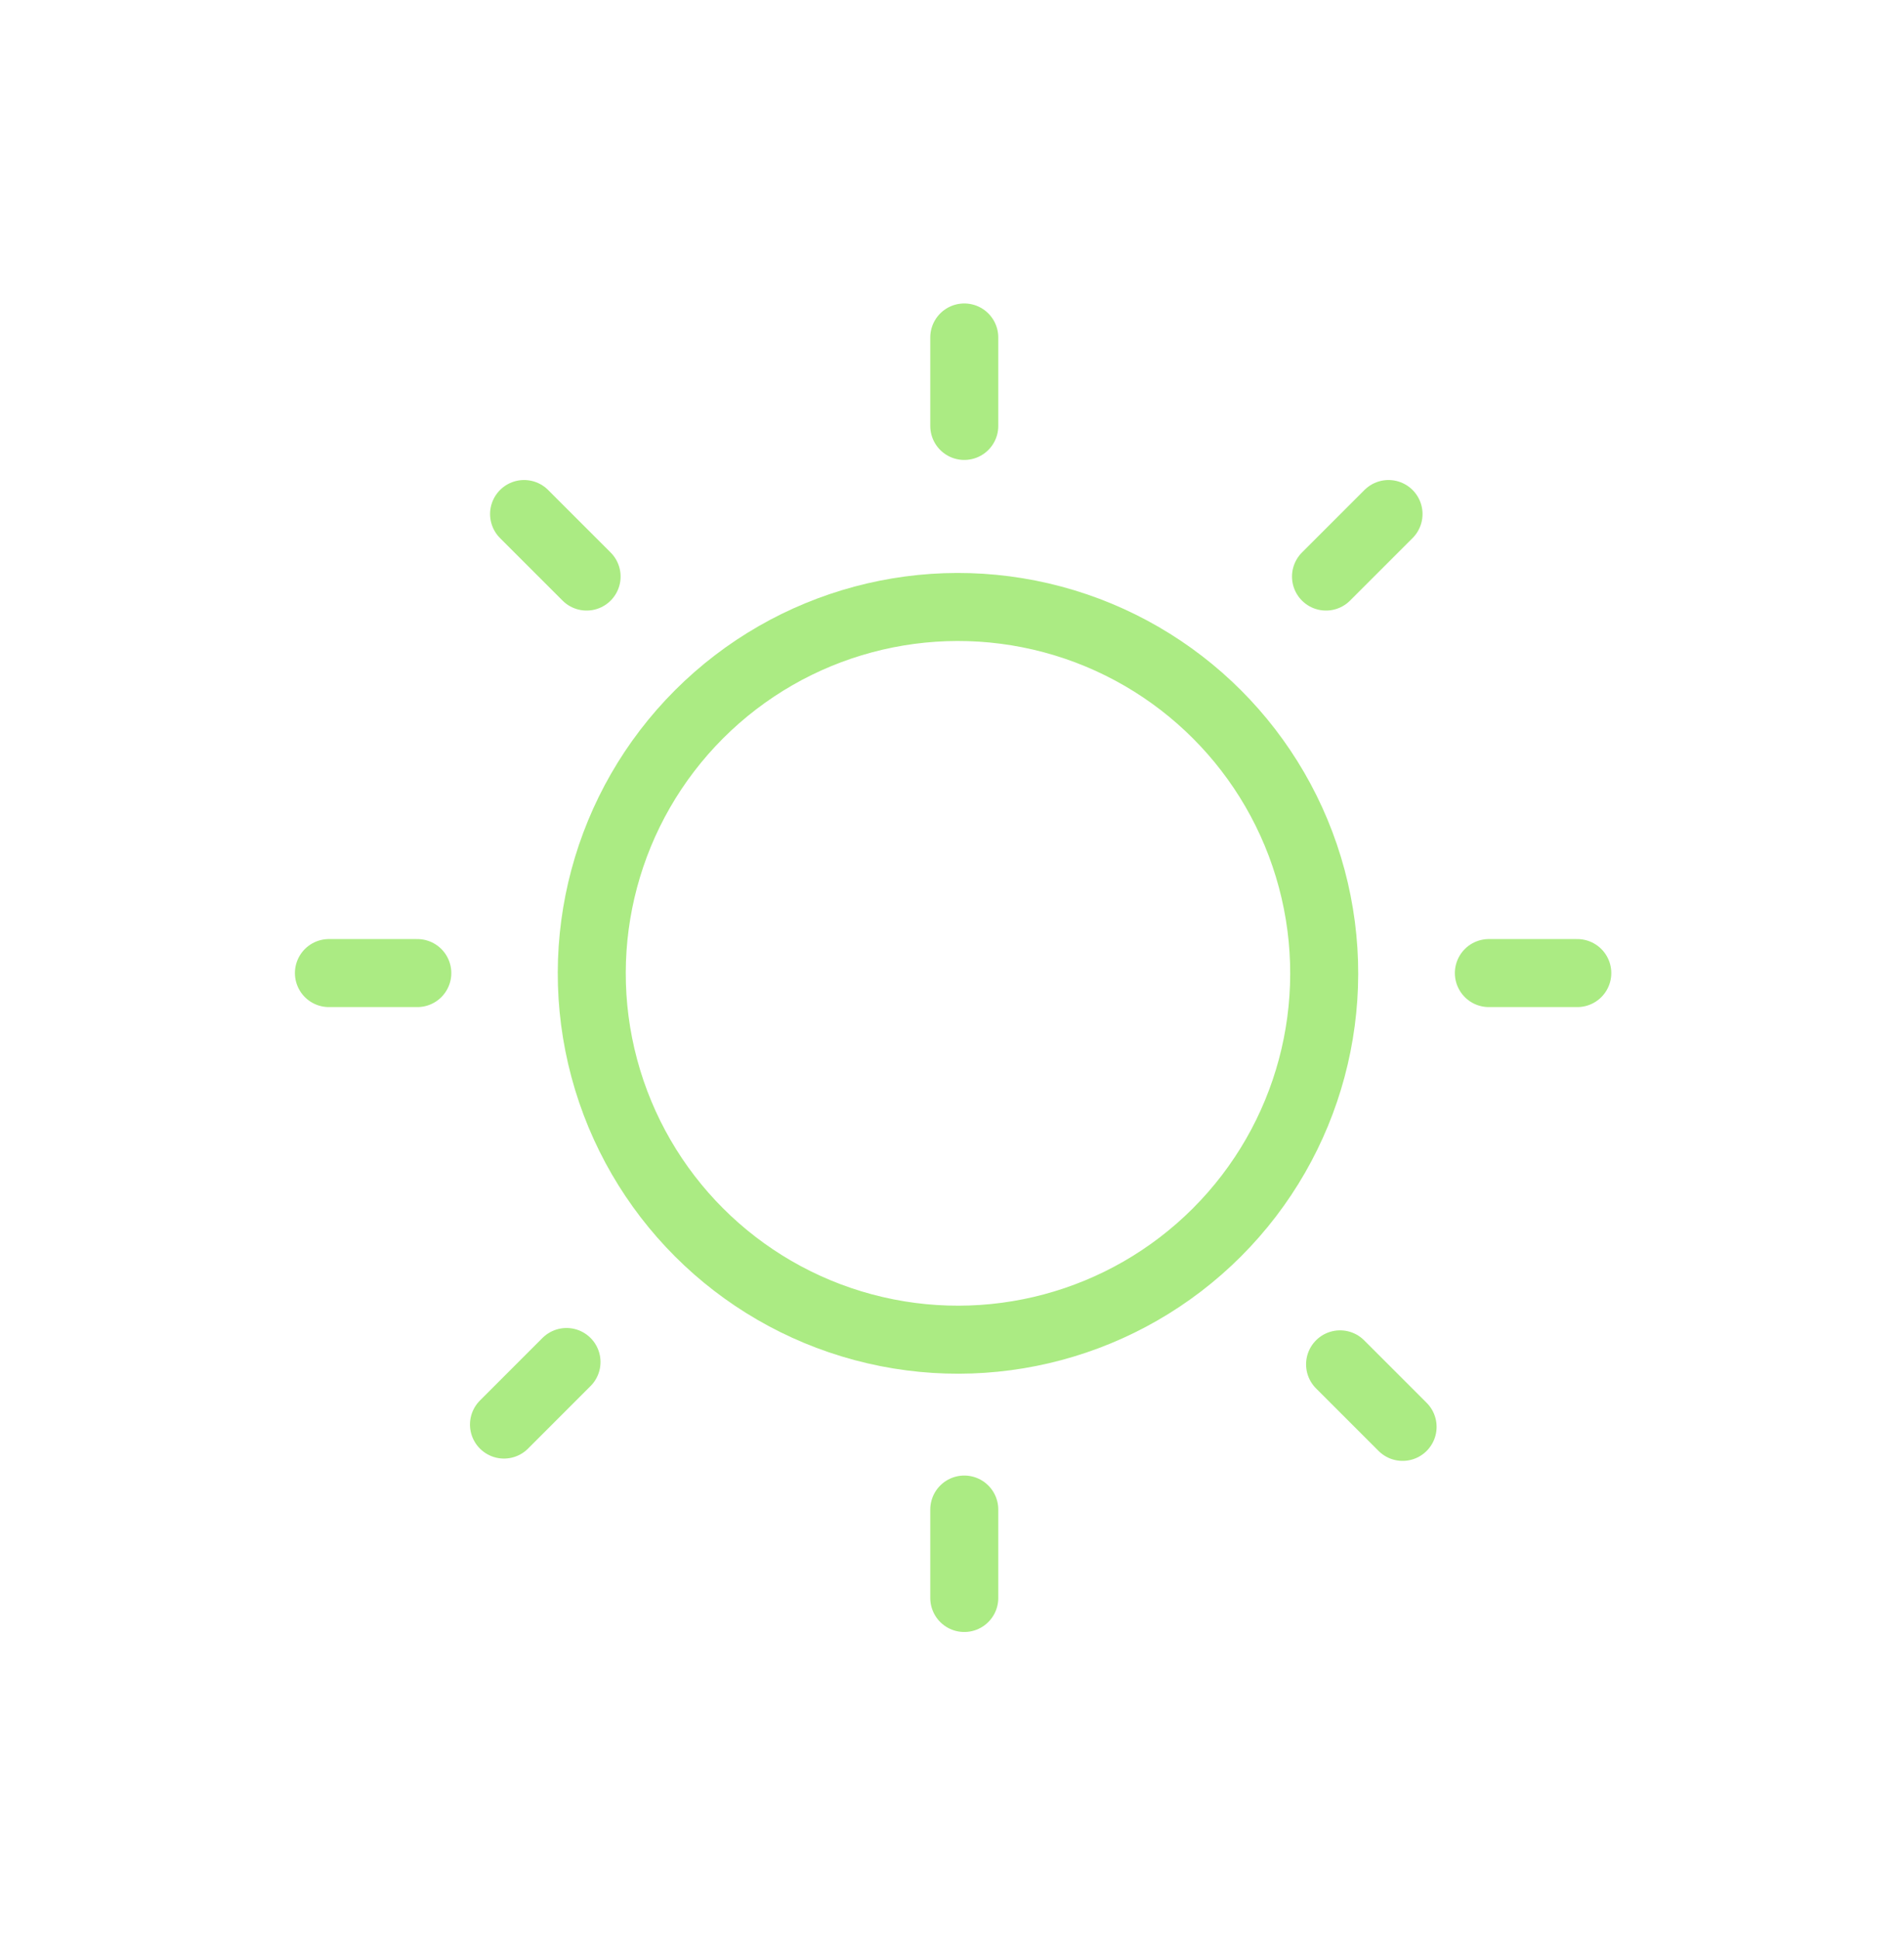 <svg width="56" height="57" viewBox="0 0 56 57" fill="none" xmlns="http://www.w3.org/2000/svg">
<circle cx="28.176" cy="28.617" r="10.771" transform="rotate(45 28.176 28.617)" stroke="#ABEB83" stroke-width="2"/>
<line x1="39" y1="16.951" x2="40.839" y2="15.113" stroke="#ABEB83" stroke-width="2" stroke-linecap="round" stroke-linejoin="round"/>
<line x1="39.414" y1="40.113" x2="41.253" y2="41.951" stroke="#ABEB83" stroke-width="2" stroke-linecap="round" stroke-linejoin="round"/>
<line x1="15.414" y1="15.113" x2="17.253" y2="16.951" stroke="#ABEB83" stroke-width="2" stroke-linecap="round" stroke-linejoin="round"/>
<line x1="14.823" y1="41.883" x2="16.662" y2="40.044" stroke="#ABEB83" stroke-width="2" stroke-linecap="round" stroke-linejoin="round"/>
<line x1="28.361" y1="12.523" x2="28.361" y2="9.922" stroke="#ABEB83" stroke-width="2" stroke-linecap="round" stroke-linejoin="round"/>
<line x1="43.79" y1="28.609" x2="46.391" y2="28.609" stroke="#ABEB83" stroke-width="2" stroke-linecap="round" stroke-linejoin="round"/>
<line x1="9.674" y1="28.609" x2="12.274" y2="28.609" stroke="#ABEB83" stroke-width="2" stroke-linecap="round" stroke-linejoin="round"/>
<line x1="28.361" y1="46.982" x2="28.361" y2="44.382" stroke="#ABEB83" stroke-width="2" stroke-linecap="round" stroke-linejoin="round"/>
</svg>
